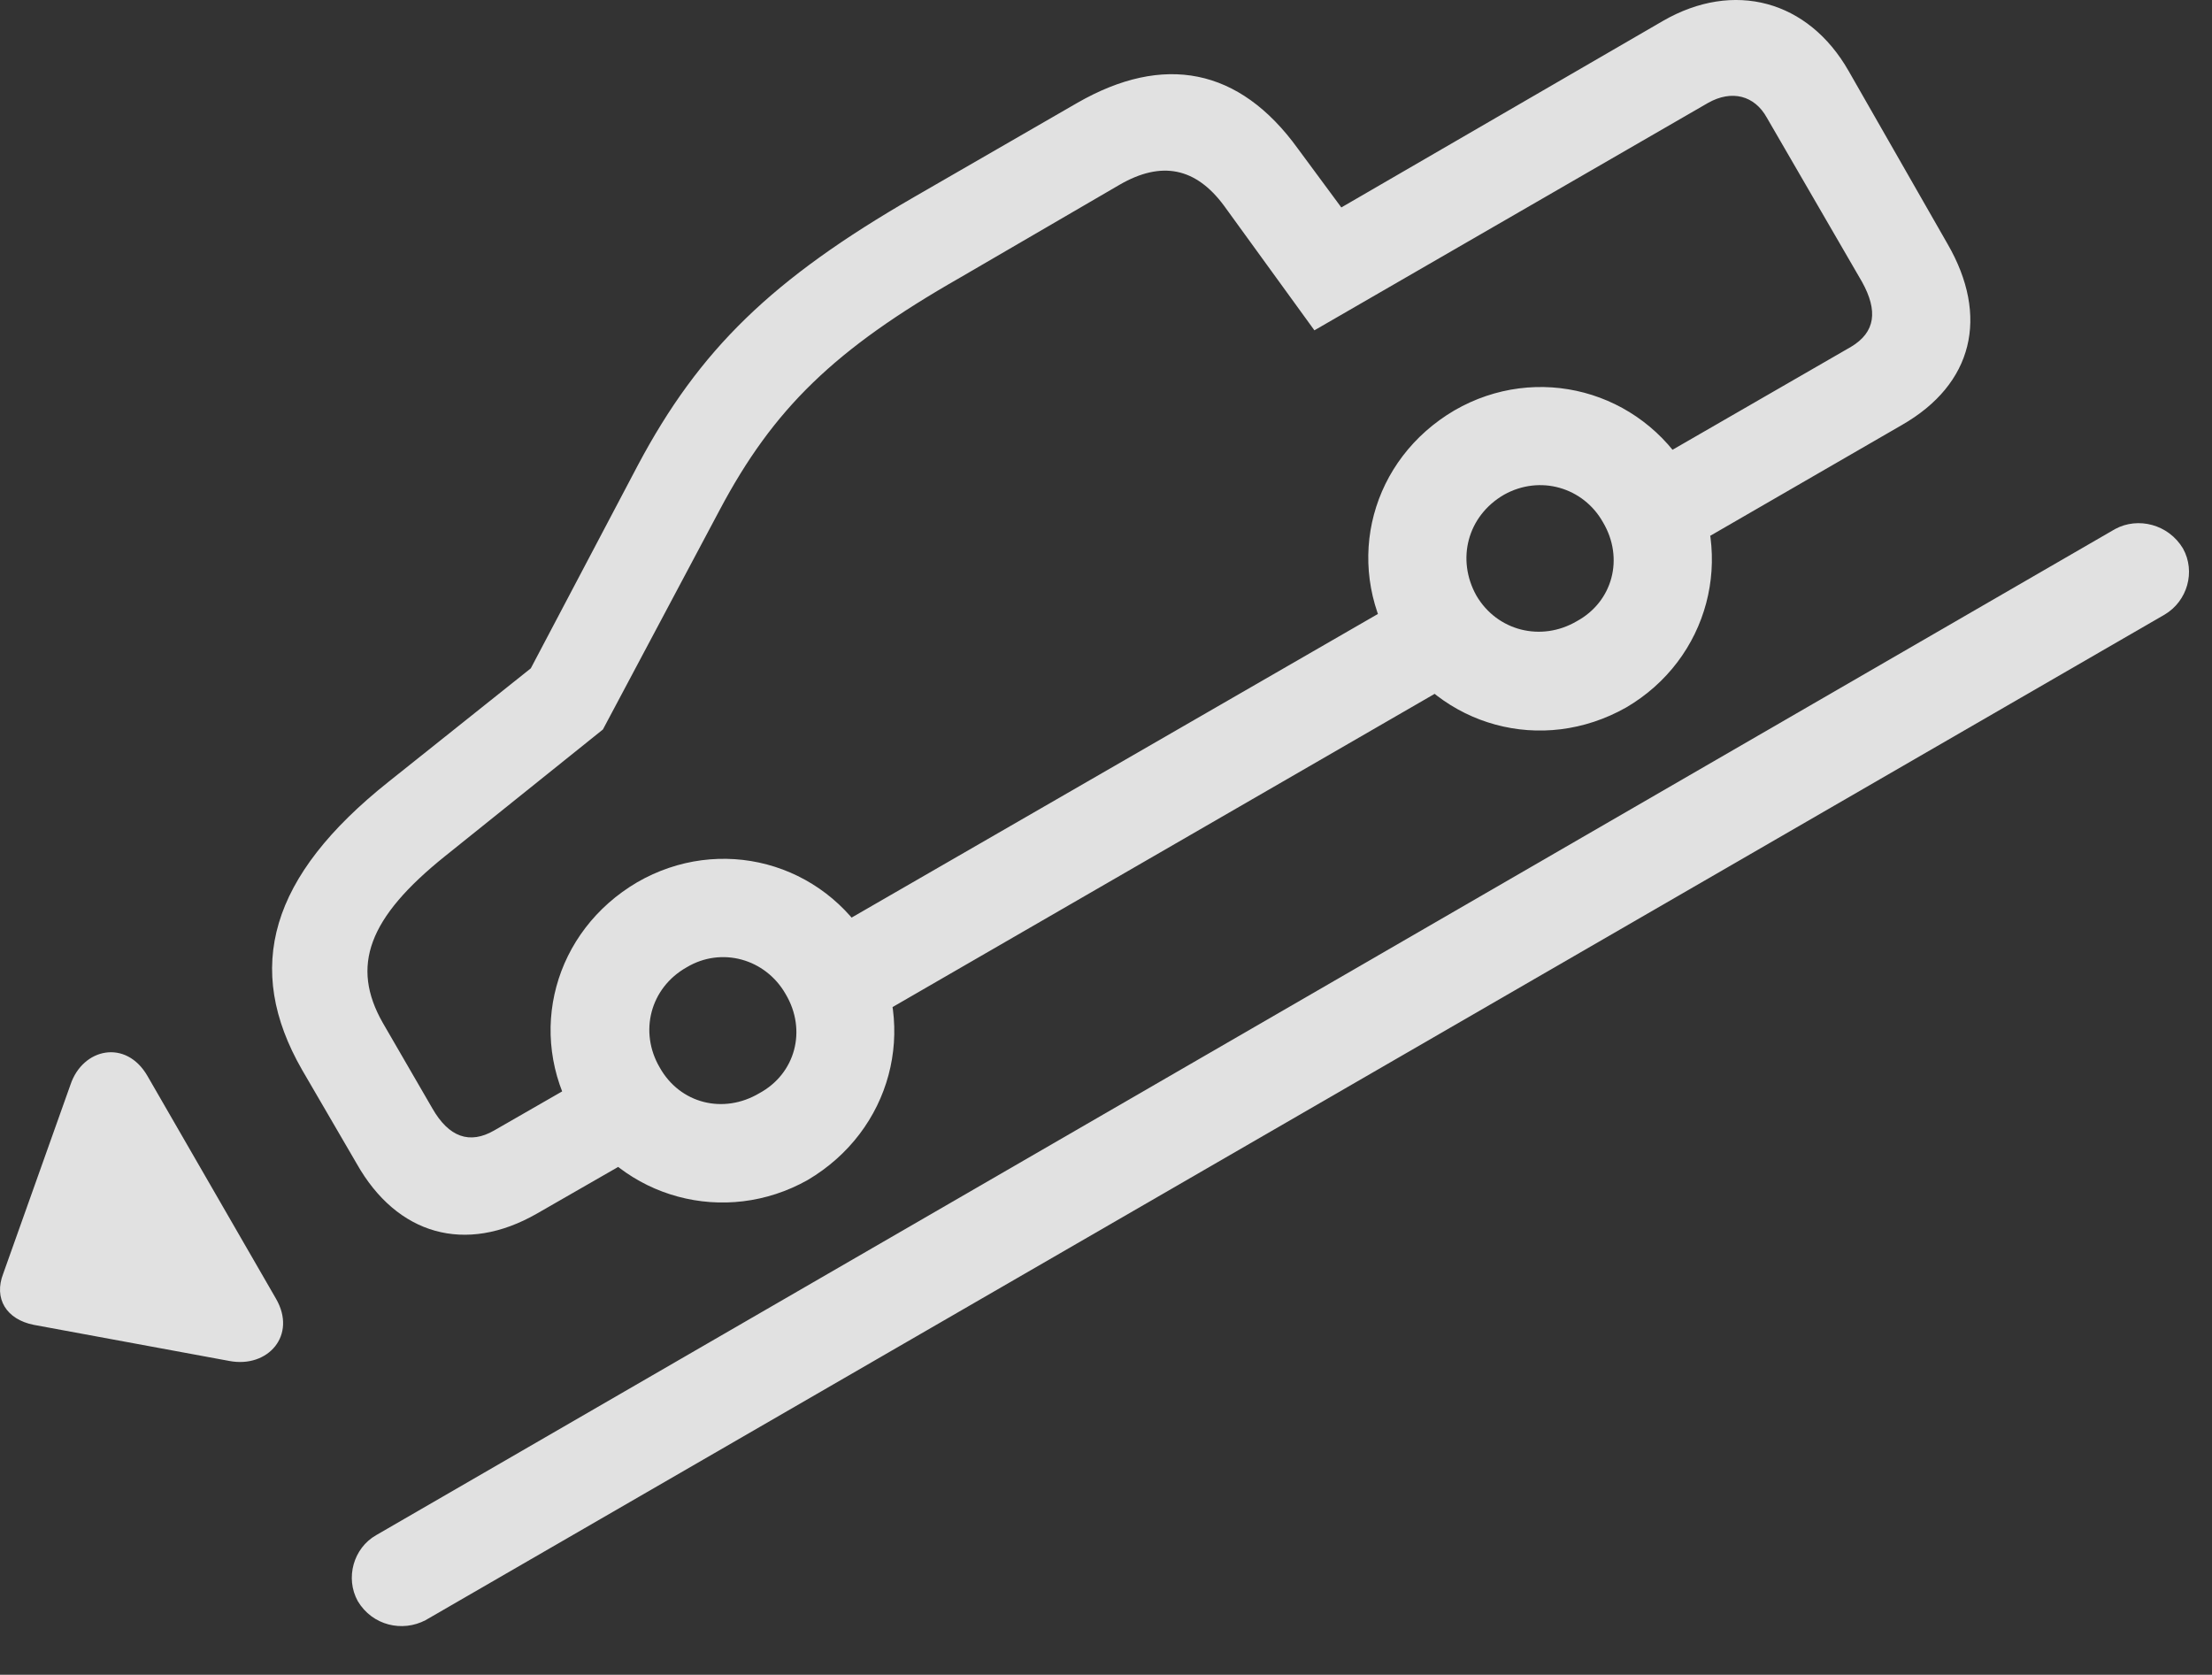 <?xml version="1.0" encoding="UTF-8"?>
<!--Generator: Apple Native CoreSVG 232.5-->
<!DOCTYPE svg
PUBLIC "-//W3C//DTD SVG 1.1//EN"
       "http://www.w3.org/Graphics/SVG/1.1/DTD/svg11.dtd">
<svg version="1.1" xmlns="http://www.w3.org/2000/svg" xmlns:xlink="http://www.w3.org/1999/xlink" width="35.339" height="26.755">
 <rect width="100%" height="100%" fill="#333333" stroke="none"/>
 <g>
  <rect height="26.755" opacity="0" width="35.339" x="0" y="0"/>
  <path d="M8.577 19.388L10.482 18.294L9.73 17.005L7.894 18.06C7.503 18.285 7.171 18.167 6.908 17.708L6.116 16.341C5.599 15.433 5.882 14.662 7.113 13.675L9.632 11.654L11.497 8.148C12.357 6.527 13.333 5.579 15.335 4.437L17.884 2.953C18.558 2.562 19.105 2.679 19.554 3.285L20.999 5.277L27.288 1.644C27.669 1.429 28.031 1.527 28.226 1.878L29.749 4.505C30.003 4.964 29.964 5.306 29.573 5.54L26.322 7.415L27.073 8.704L30.384 6.79C31.527 6.136 31.781 5.052 31.116 3.9L29.535 1.136C28.89 0.003 27.698-0.319 26.566 0.335L21.429 3.314L20.736 2.376C19.798 1.077 18.587 0.853 17.21 1.644L14.603 3.148C12.337 4.456 11.175 5.579 10.189 7.435L8.48 10.677L6.214 12.484C4.31 13.997 3.89 15.462 4.827 17.093L5.697 18.587C6.341 19.73 7.435 20.042 8.577 19.388ZM13.45 16.556L23.743 10.609L22.962 9.261L12.669 15.199ZM12.904 18.851C14.242 18.06 14.671 16.419 13.919 15.101C13.148 13.763 11.497 13.333 10.179 14.095C8.851 14.876 8.402 16.507 9.173 17.835C9.935 19.154 11.585 19.593 12.904 18.851ZM12.132 17.464C11.556 17.806 10.863 17.63 10.54 17.054C10.208 16.488 10.384 15.784 10.97 15.453C11.527 15.12 12.23 15.316 12.552 15.882C12.894 16.458 12.708 17.152 12.132 17.464ZM25.98 11.302C27.298 10.531 27.738 8.88 26.976 7.552C26.204 6.234 24.554 5.794 23.236 6.556C21.907 7.337 21.468 8.968 22.239 10.296C23.001 11.605 24.632 12.064 25.98 11.302ZM25.189 9.925C24.622 10.257 23.919 10.081 23.587 9.515C23.265 8.939 23.441 8.245 24.027 7.904C24.603 7.581 25.296 7.786 25.609 8.343C25.951 8.919 25.765 9.613 25.189 9.925Z" fill="#ffffff" fill-opacity="0.85"/>
  <path d="M5.716 25.579C5.95 25.97 6.429 26.078 6.8 25.882L34.583 9.818C34.945 9.603 35.081 9.134 34.876 8.763C34.642 8.372 34.154 8.255 33.792 8.451L6.009 24.525C5.648 24.73 5.511 25.208 5.716 25.579ZM4.408 20.745L2.357 17.191C2.015 16.595 1.322 16.742 1.126 17.328L0.052 20.345C-0.104 20.745 0.101 21.078 0.54 21.165L3.665 21.742C4.281 21.859 4.749 21.331 4.408 20.745Z" fill="#ffffff" fill-opacity="0.85"/>
 </g>
</svg>
